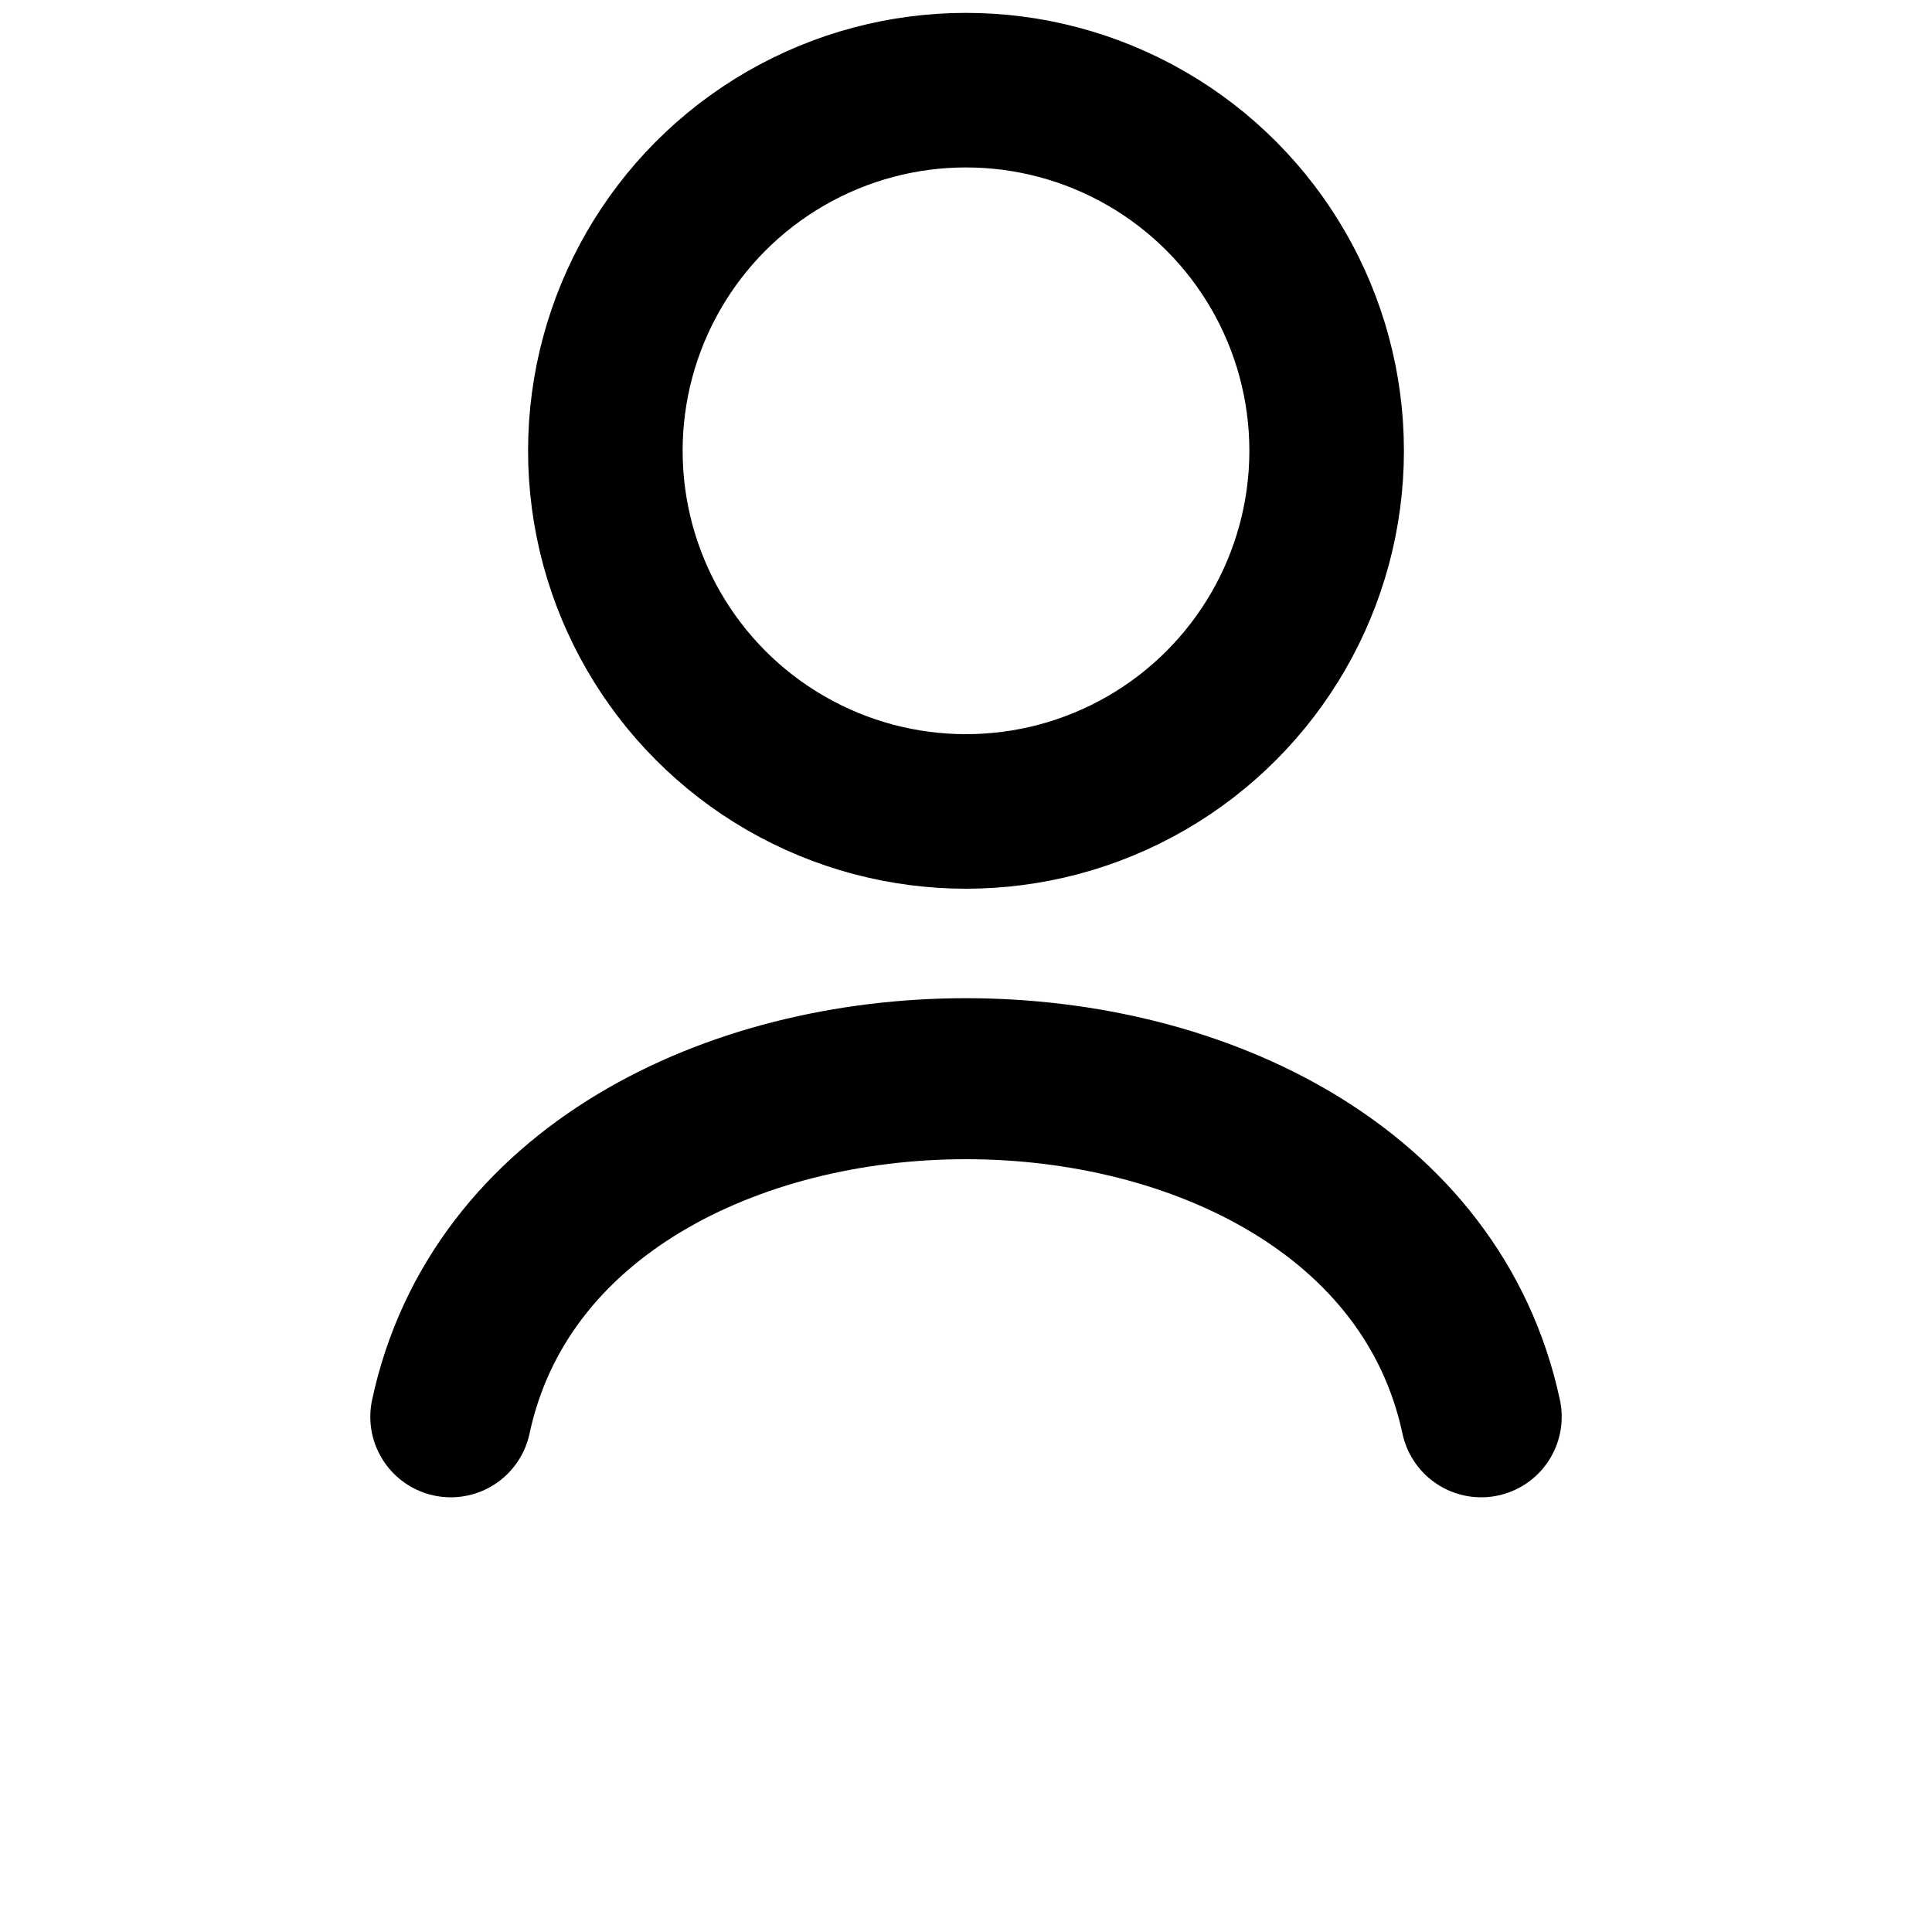 <svg xmlns="http://www.w3.org/2000/svg" width="13" height="13" viewBox="0 0 20 30" fill="none">
  <!-- Head (circle) -->
  <circle cx="10" cy="7" r="5.6" stroke="black" stroke-width="2.4"/>

  <!-- Body (arc) -->
  <path d="M2 22C3.5 15 16.5 15 18 22" stroke="black" stroke-width="2.5" stroke-linecap="round"/>
</svg>

